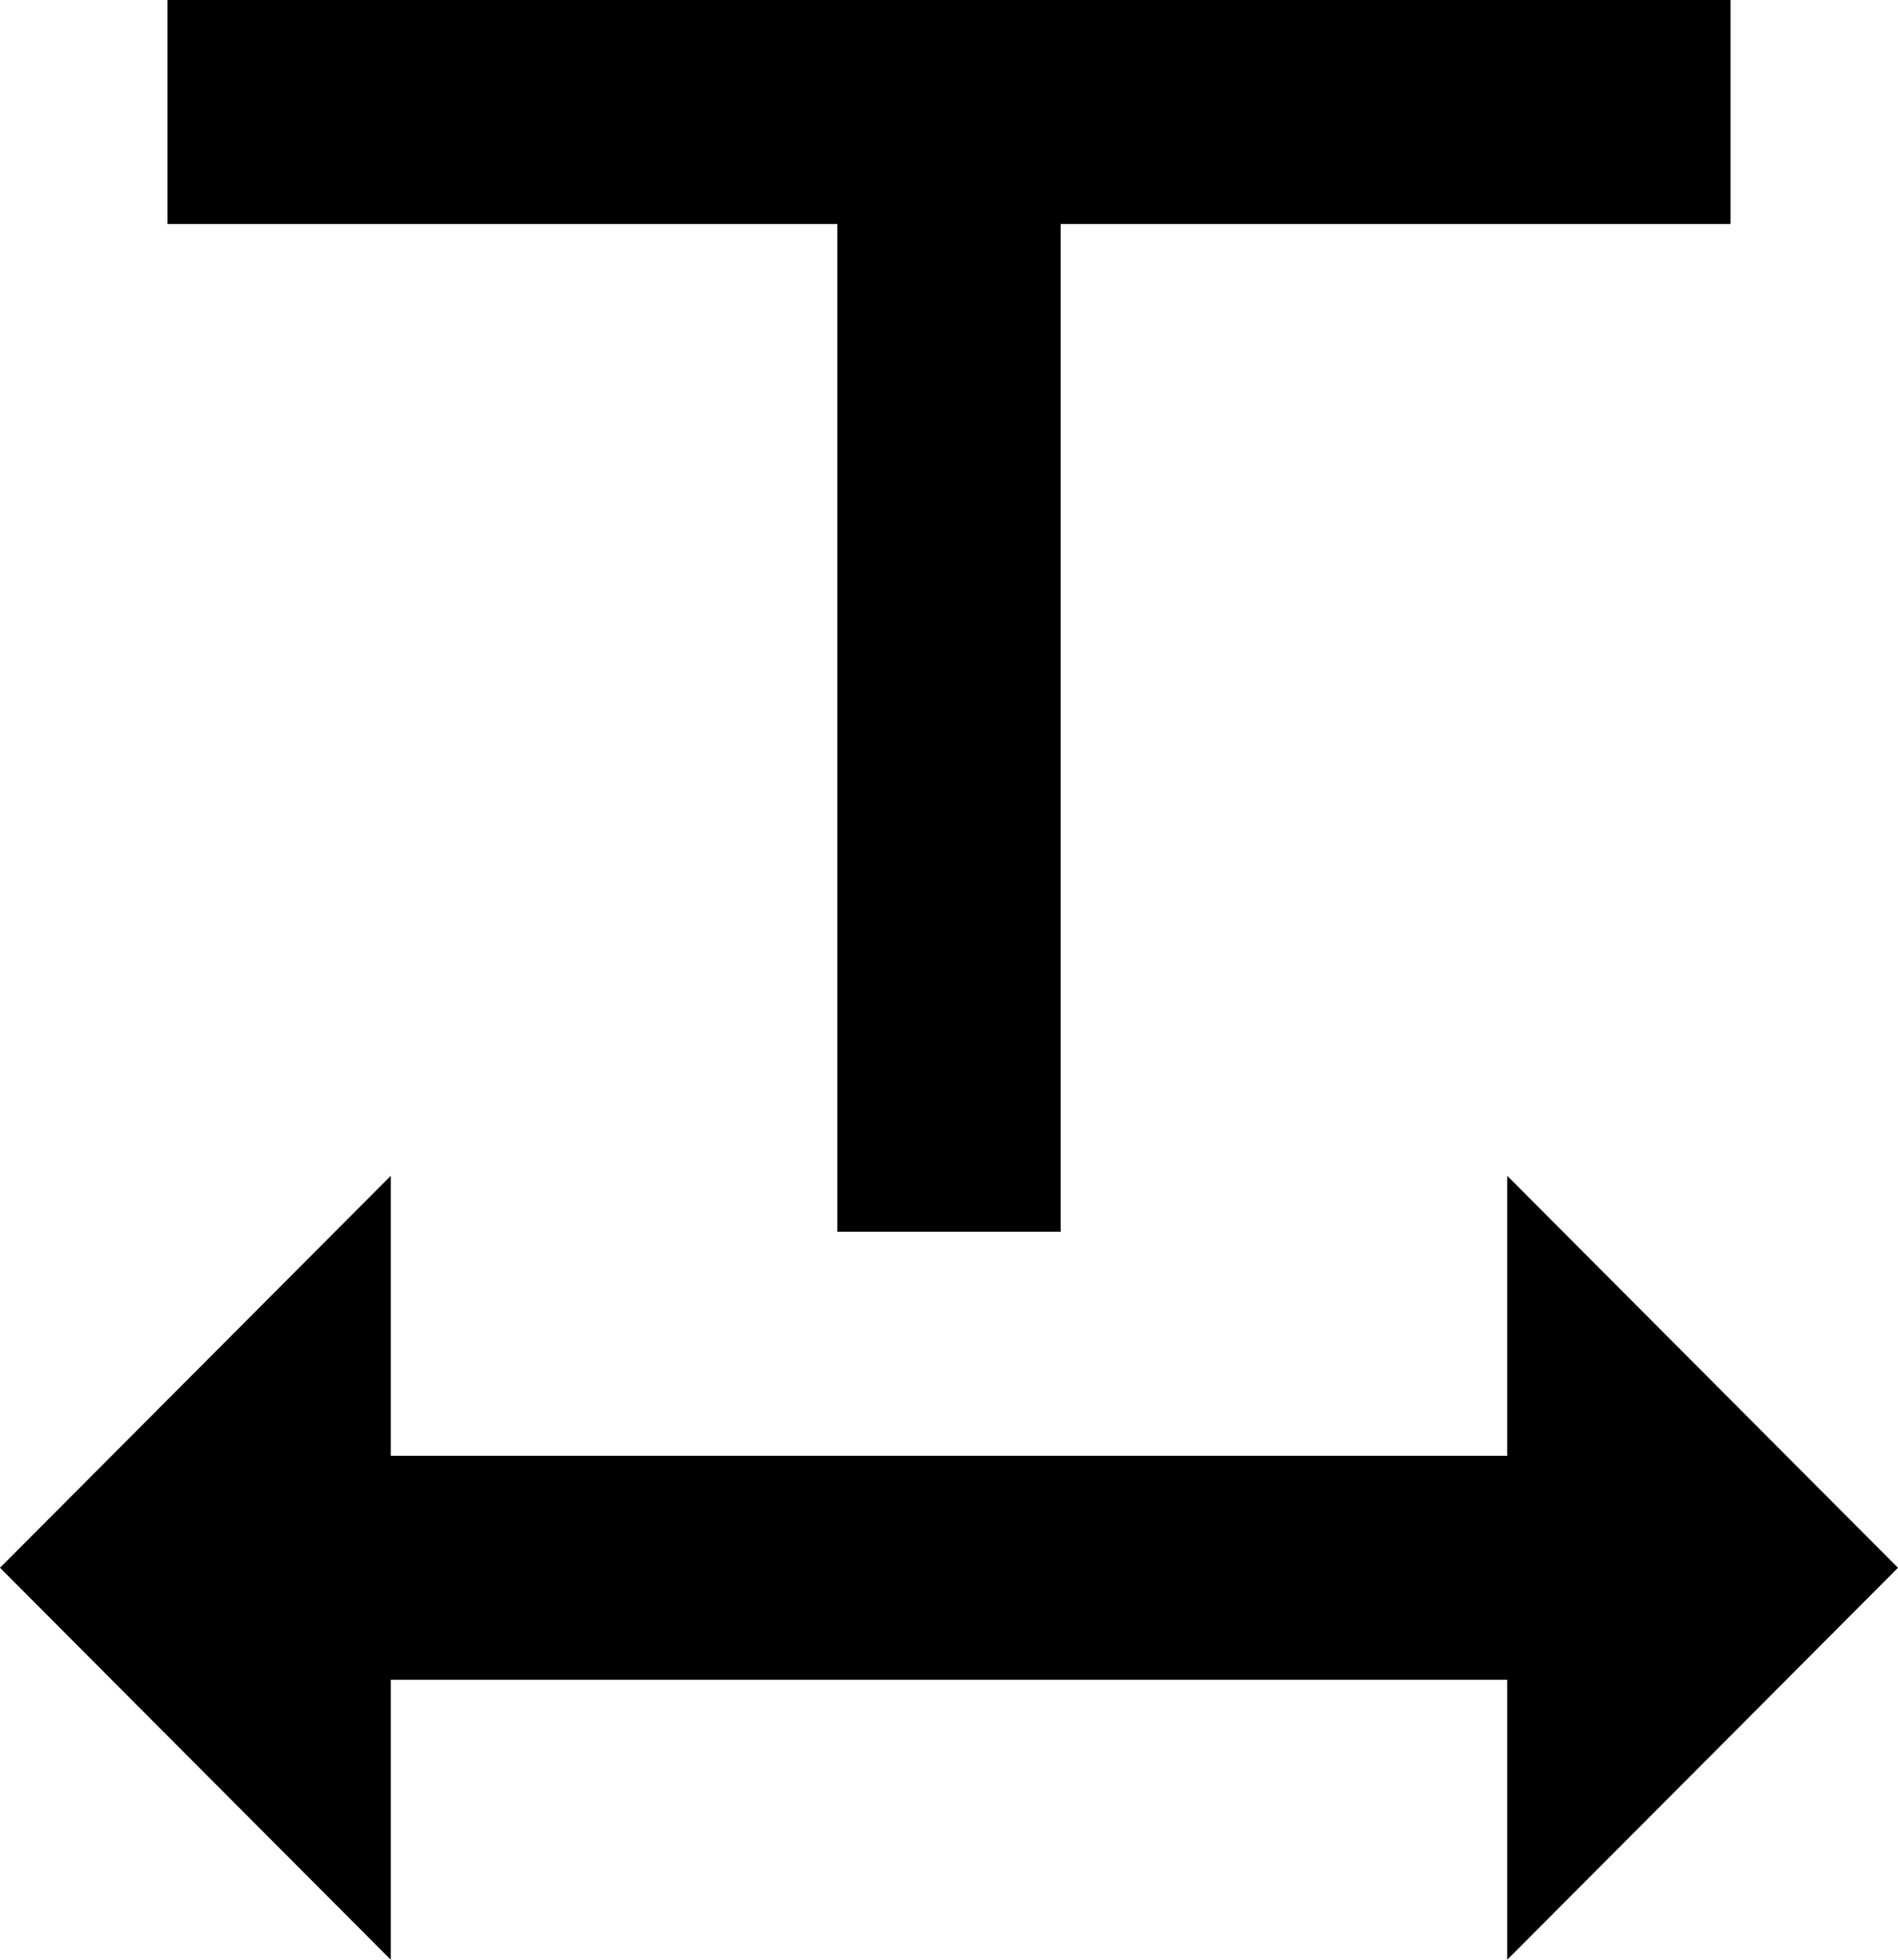 <svg width="31" height="32" viewBox="0 0 31 32" fill="black" xmlns="http://www.w3.org/2000/svg">
  <path d="M6.382 23.771H24.618V19.2L31 25.6L24.618 32V27.429H6.382V32L0 25.6L6.382 19.2V23.771ZM17.323 3.657V20.114H13.677V3.657H2.735V0H28.265V3.657H17.323Z"/>
</svg>
